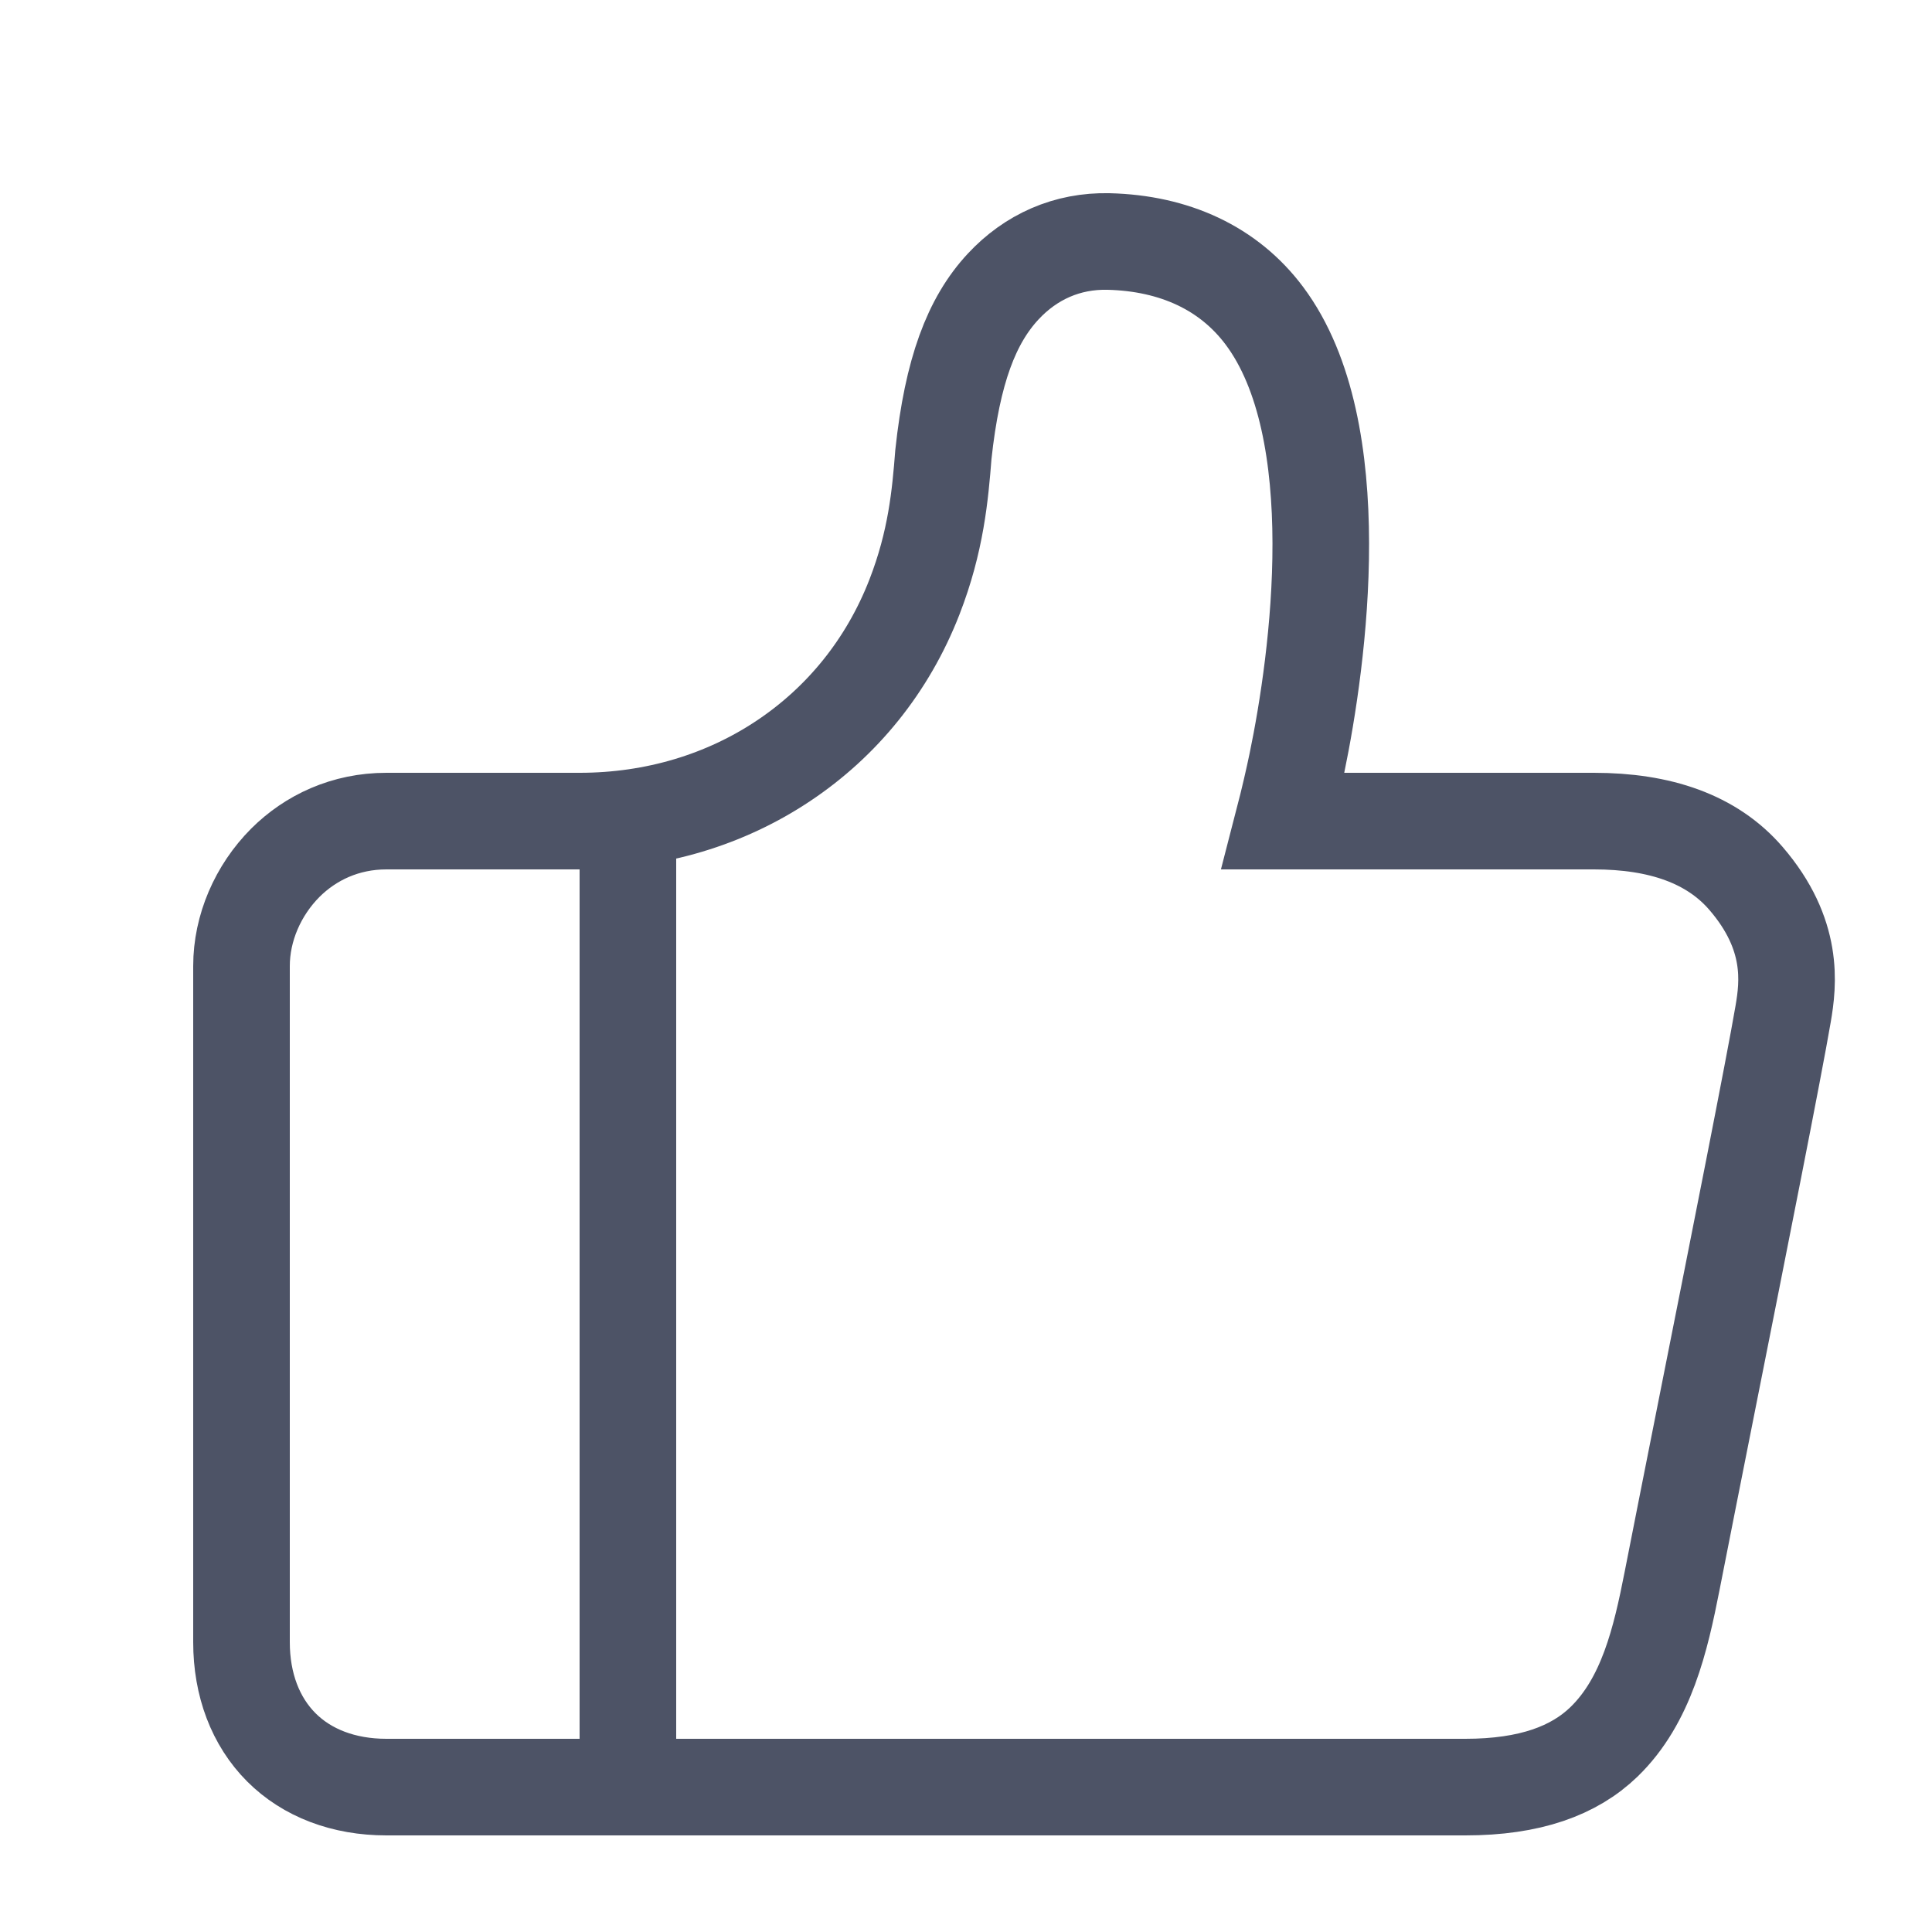 <?xml version="1.0" encoding="UTF-8"?>
<svg width="20px" height="20px" viewBox="0 0 20 20" version="1.1" xmlns="http://www.w3.org/2000/svg" xmlns:xlink="http://www.w3.org/1999/xlink">
    <title>home_btn_ic_Recommended@2x</title>
    <g id="页面-1" stroke="none" stroke-width="1" fill="none" fill-rule="evenodd">
        <g id="home_1" transform="translate(-842, -1635)">
            <g id="2" transform="translate(827, 1628)">
                <g id="home_btn_ic_Recommended" transform="translate(15, 7)">
                    <rect id="矩形" x="0" y="0" width="20" height="20"></rect>
                    <g id="ic" transform="translate(2, 2)">
                        <path d="M9.476,0.5 C10.157,0.517 10.72,0.775 11.089,1.269 C11.973,2.451 11.649,4.823 11.426,5.898 C11.39,6.071 11.343,6.276 11.285,6.5 L11.285,6.5 L14.5,6.5 C15.183,6.5 15.721,6.683 16.075,7.094 C16.574,7.674 16.513,8.181 16.459,8.496 C16.364,9.053 16,10.882 15.676,12.513 C15.523,13.284 15.394,13.934 15.309,14.368 C15.191,14.968 15.045,15.606 14.603,16.033 C14.295,16.33 13.839,16.5 13.169,16.5 L13.169,16.5 L2,16.5 C1.557,16.5 1.178,16.354 0.913,16.089 C0.645,15.821 0.5,15.44 0.5,15 L0.5,15 L0.5,8 C0.5,7.608 0.669,7.217 0.954,6.931 C1.215,6.671 1.575,6.5 2,6.5 L2,6.5 L4,6.5 C4.786,6.5 5.511,6.276 6.109,5.877 C6.713,5.475 7.188,4.895 7.466,4.181 C7.69,3.605 7.733,3.125 7.766,2.704 C7.859,1.837 8.058,1.318 8.384,0.967 C8.67,0.659 9.047,0.49 9.476,0.5 Z" id="形状" stroke="#4D5366" fill-rule="nonzero"></path>
                        <rect id="矩形" fill="#4D5366" x="4" y="6" width="1" height="10"></rect>
                    </g>
                </g>
            </g>
        </g>
    </g>
</svg>